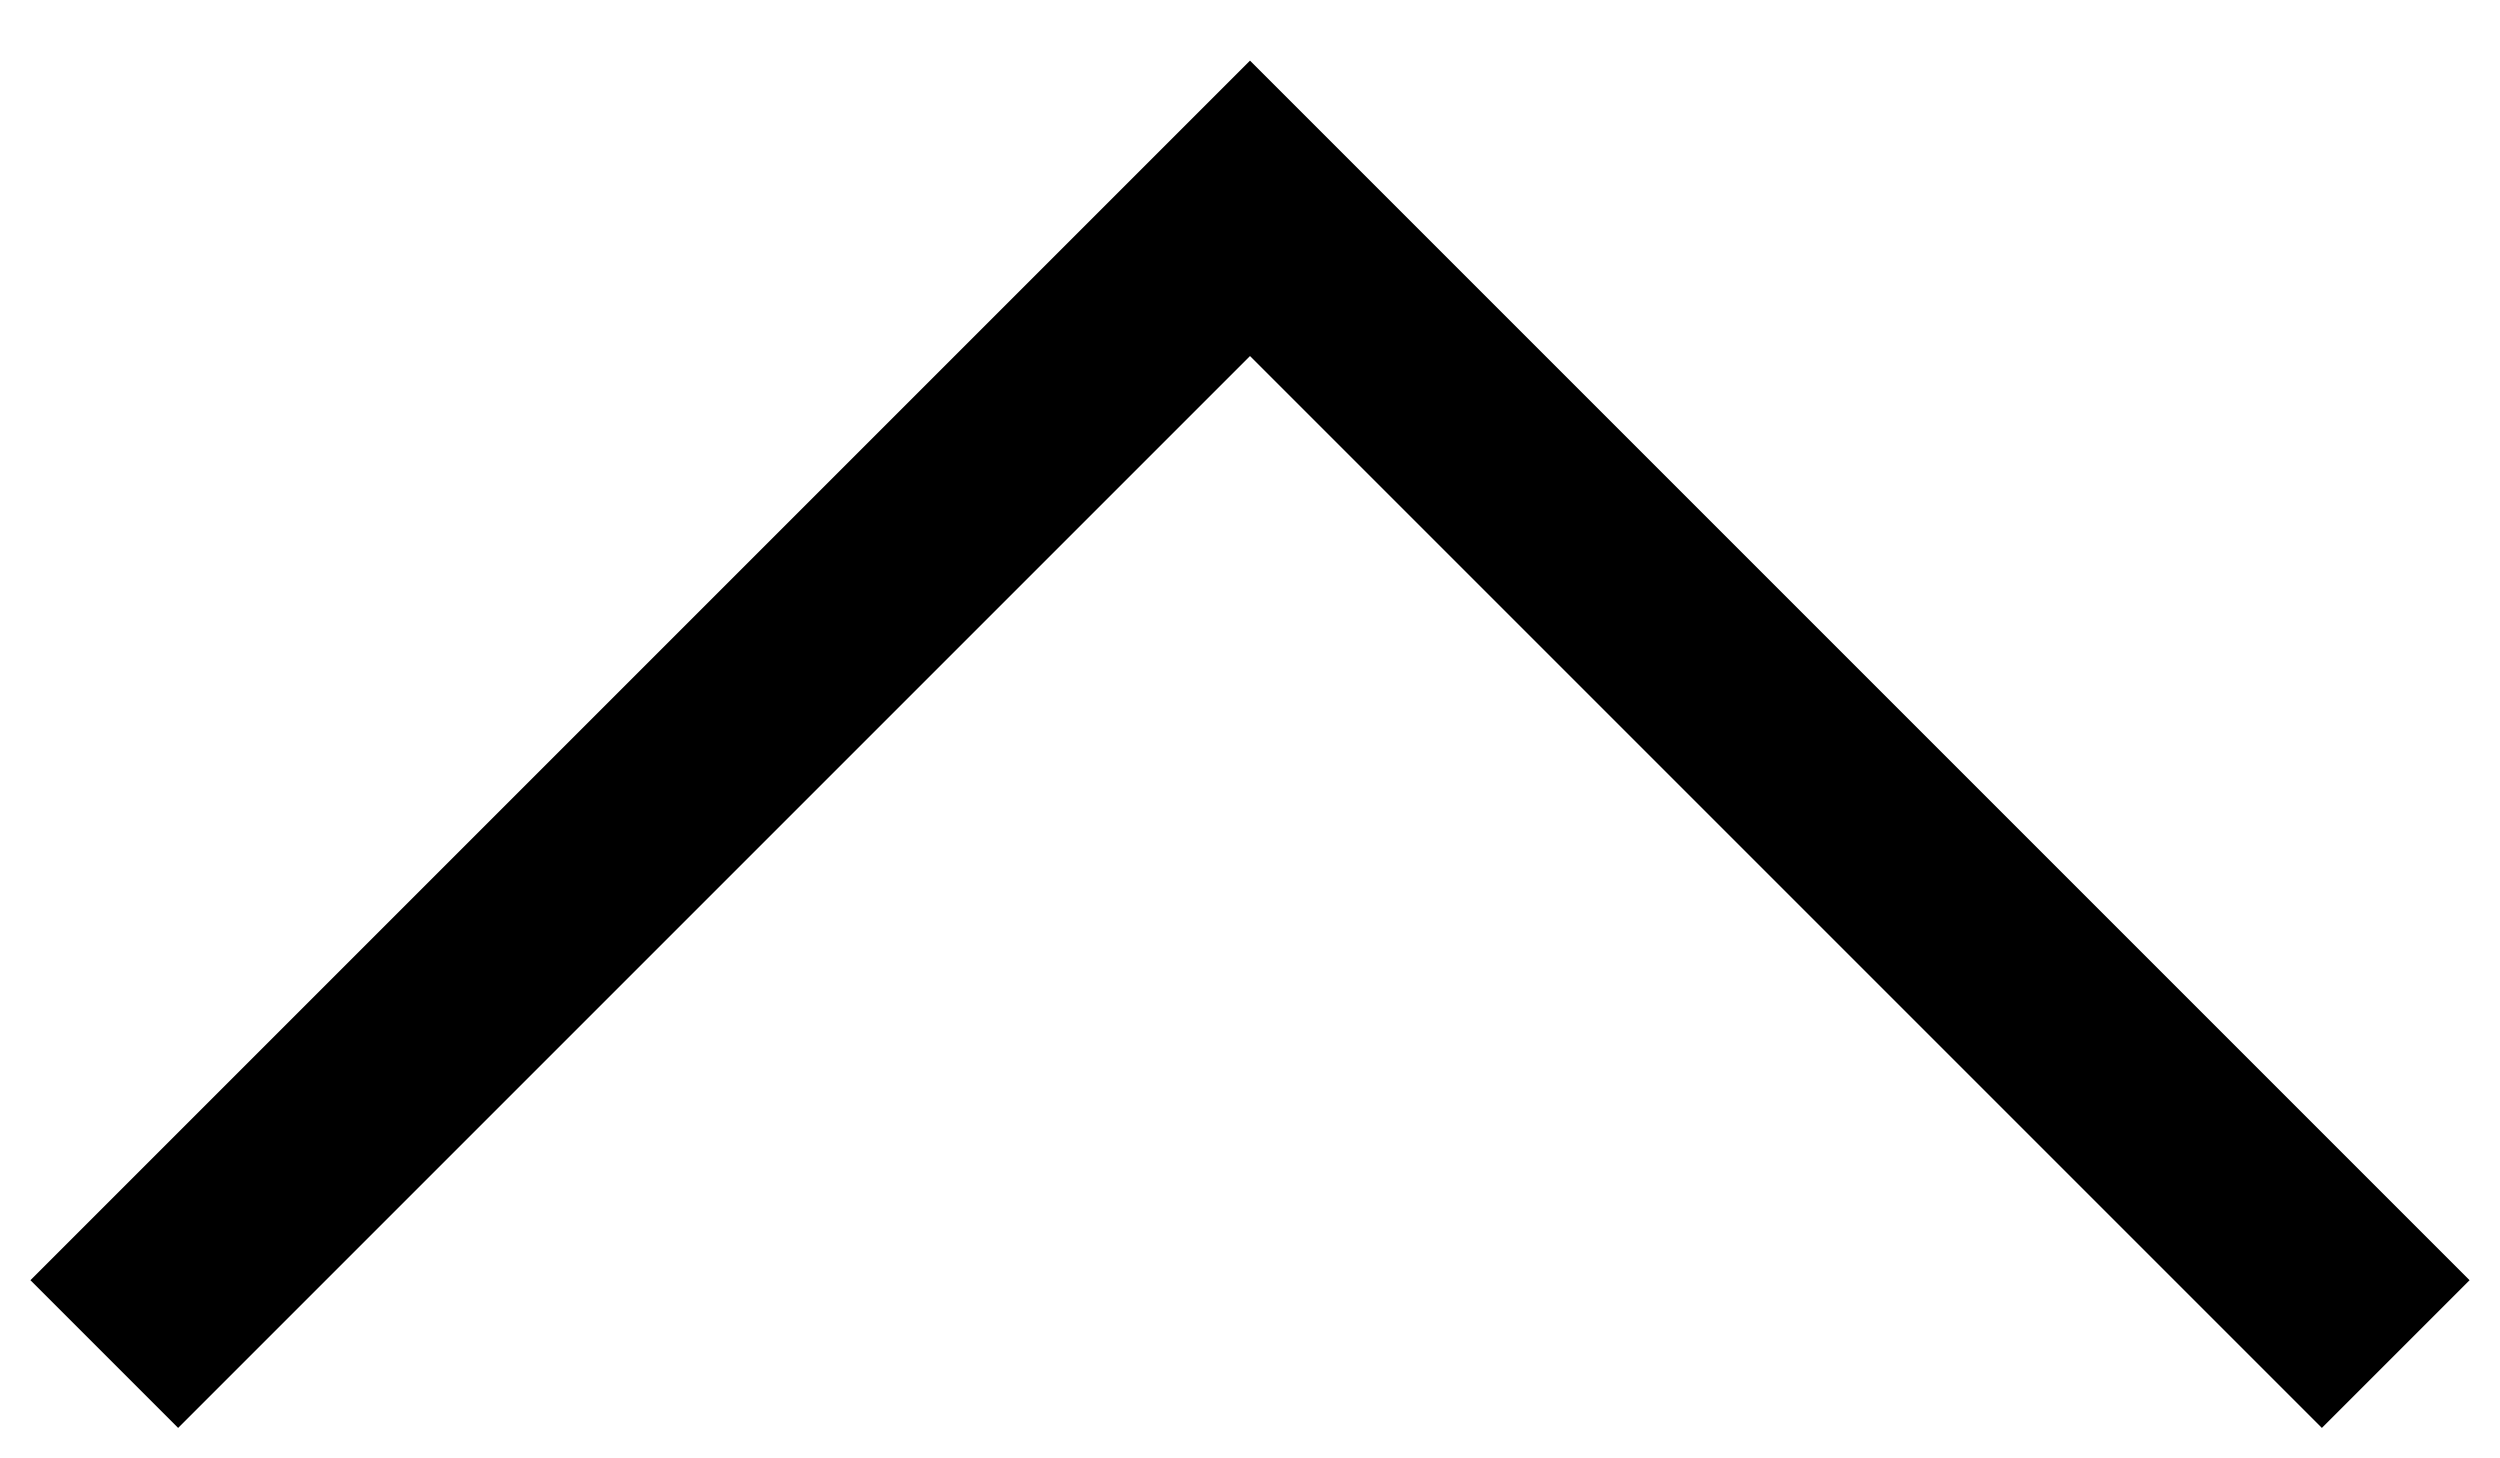 <svg width="12" height="7" viewBox="0 0 12 7" fill="none" xmlns="http://www.w3.org/2000/svg">
<path d="M6 0.291L11.854 6.145L11.145 6.854L6 1.709L0.855 6.854L0.146 6.145L6 0.291Z" fill="black"/>
</svg>
